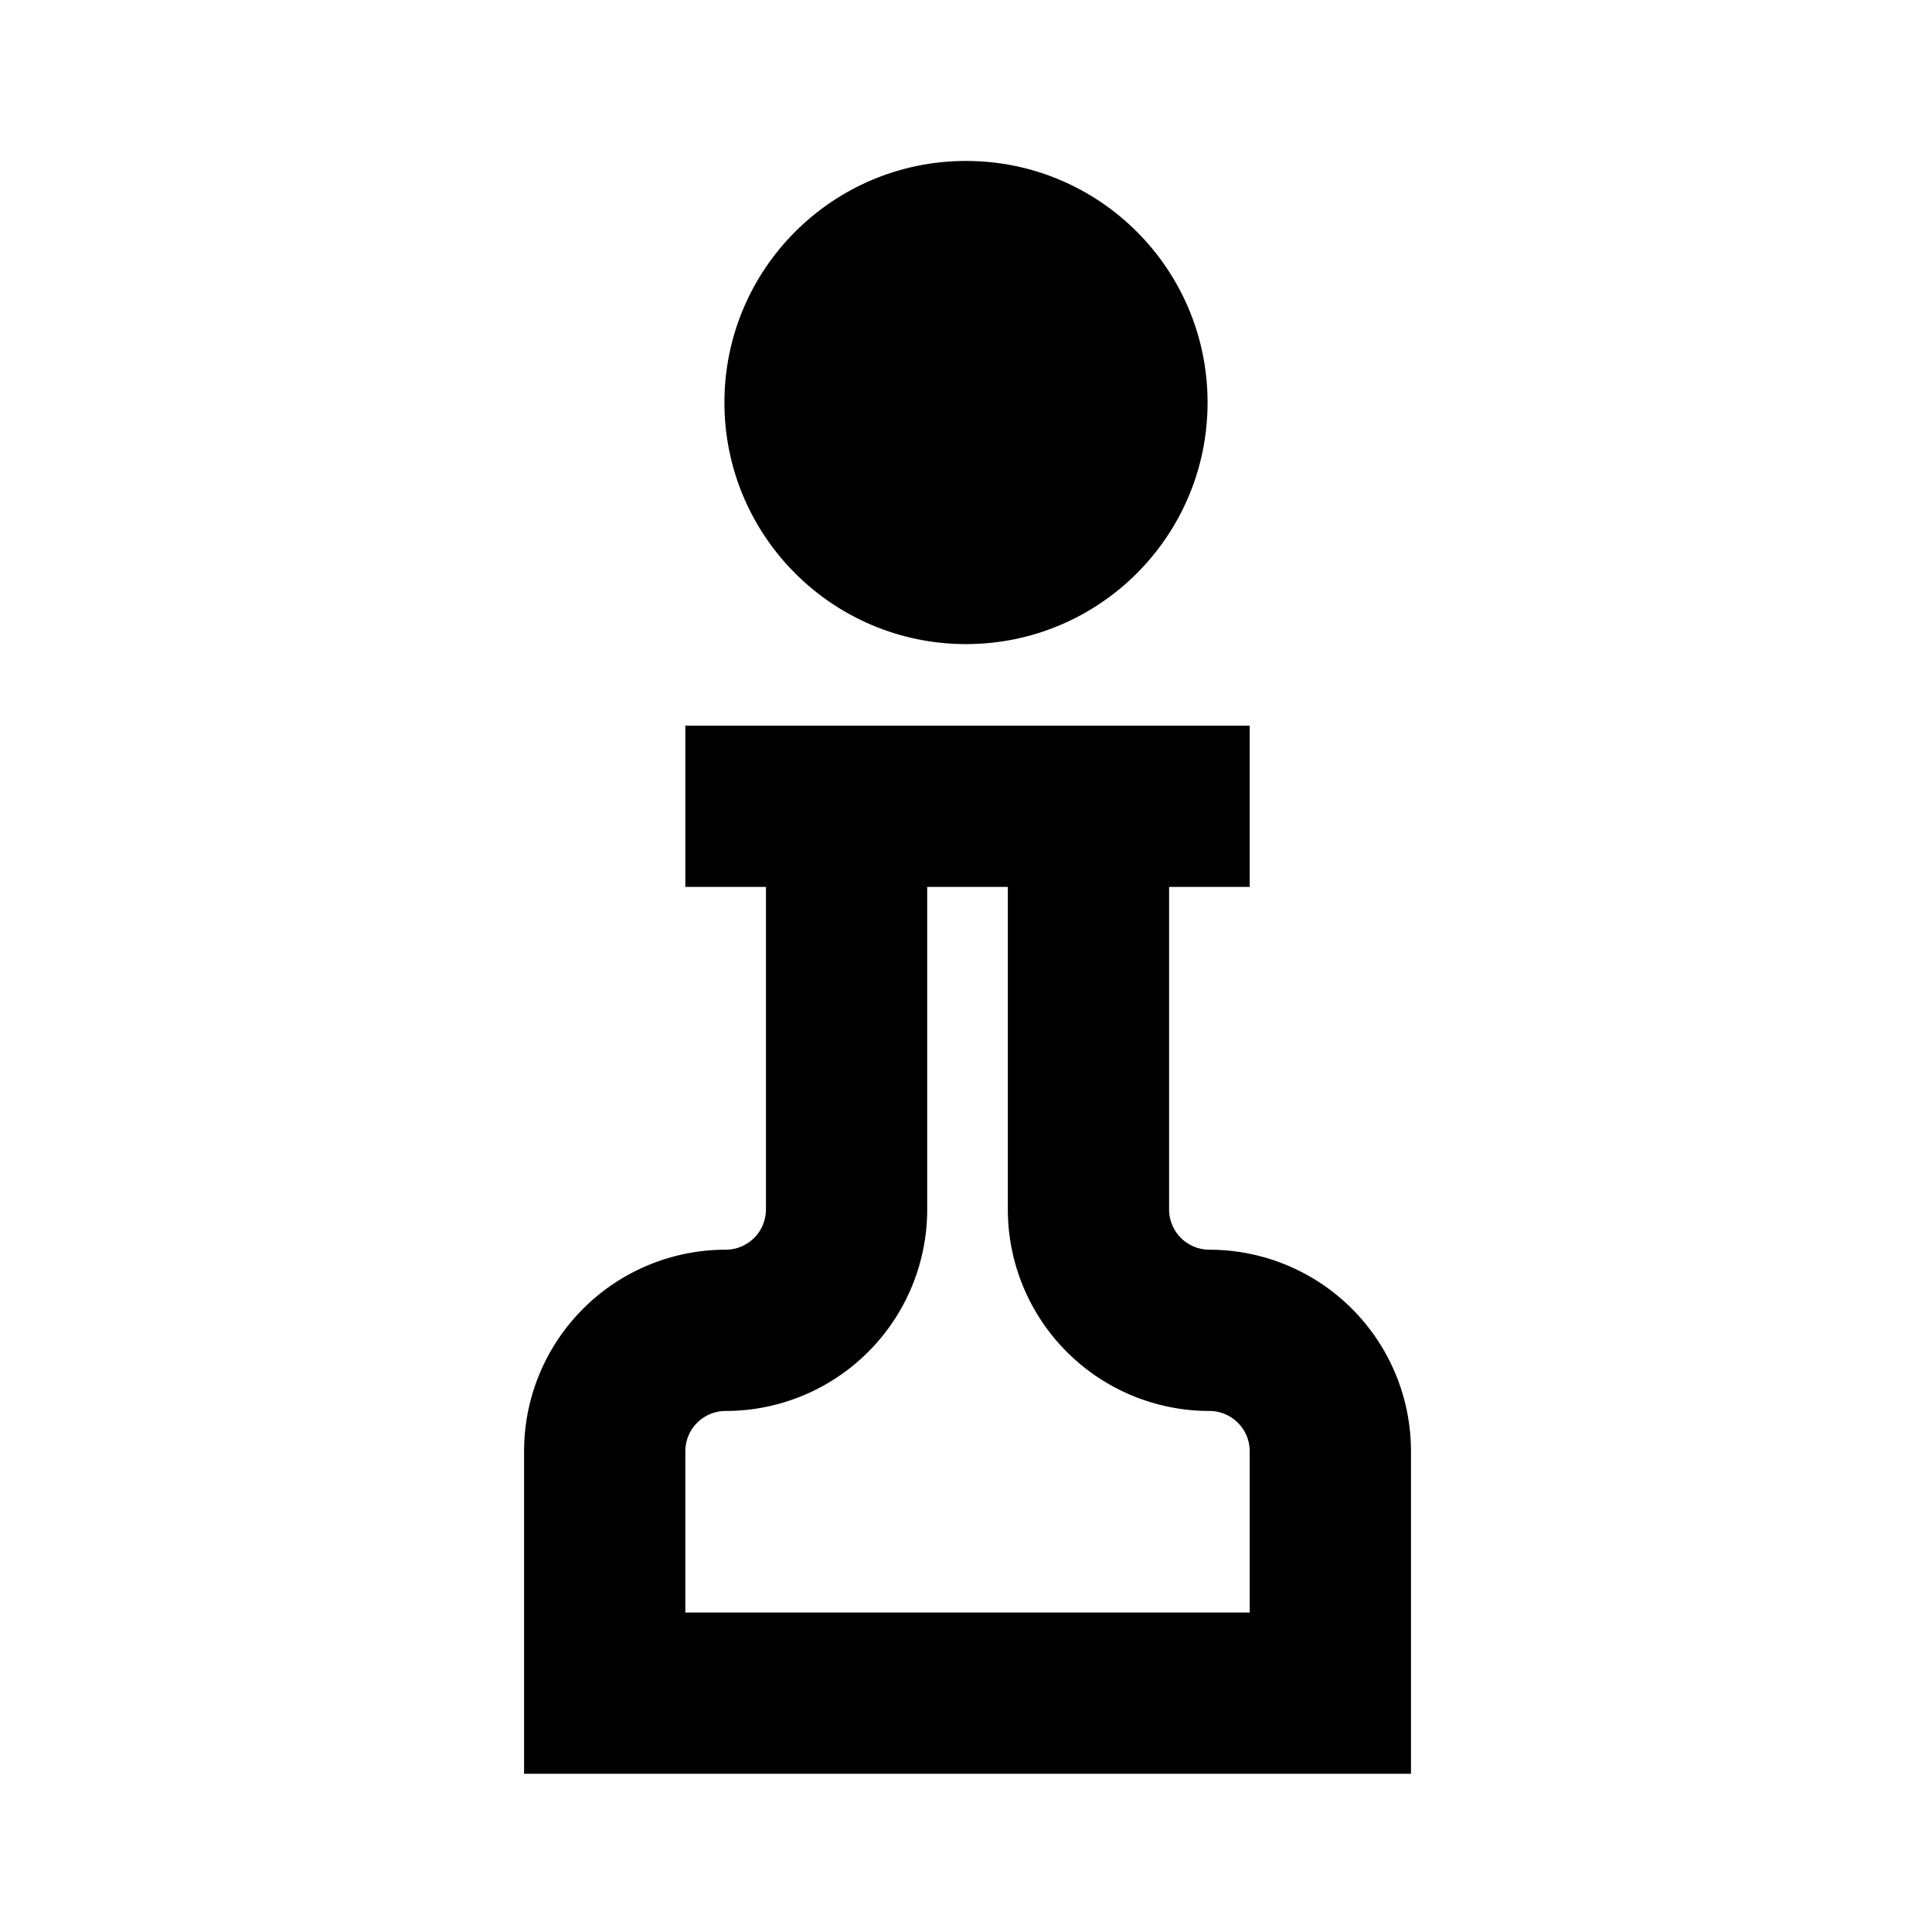 <?xml version="1.0" encoding="UTF-8" standalone="no"?>
<svg
   xmlns:dc="http://purl.org/dc/elements/1.1/"
   xmlns:cc="http://creativecommons.org/ns#"
   xmlns:rdf="http://www.w3.org/1999/02/22-rdf-syntax-ns#"
   xmlns:svg="http://www.w3.org/2000/svg"
   xmlns="http://www.w3.org/2000/svg"
   xmlns:sodipodi="http://sodipodi.sourceforge.net/DTD/sodipodi-0.dtd"
   xmlns:inkscape="http://www.inkscape.org/namespaces/inkscape"
   viewBox="0 0 6.35 6.35"
   version="1.1"
   id="svg8"
   inkscape:version="1.0.1 (3bc2e813f5, 2020-09-07)"
   sodipodi:docname="Pawn.svg">
  <defs
     id="defs2">
    <inkscape:path-effect
       effect="spiro"
       id="path-effect916"
       is_visible="true"
       lpeversion="1" />
    <inkscape:path-effect
       effect="spiro"
       id="path-effect847"
       is_visible="true"
       lpeversion="1" />
    <inkscape:path-effect
       effect="spiro"
       id="path-effect843"
       is_visible="true"
       lpeversion="1" />
  </defs>
  <sodipodi:namedview
     id="base"
     pagecolor="#ffffff"
     bordercolor="#666666"
     borderopacity="1.0"
     inkscape:pageopacity="0.0"
     inkscape:pageshadow="2"
     inkscape:zoom="25.234642"
     inkscape:cx="17.008659"
     inkscape:cy="8.6995959"
     inkscape:document-units="mm"
     inkscape:current-layer="layer1"
     inkscape:document-rotation="0"
     showgrid="true"
     units="px"
     width="24mm"
     showguides="false"
     inkscape:snap-page="true"
     inkscape:snap-object-midpoints="true"
     inkscape:snap-center="false"
     inkscape:snap-midpoints="true"
     inkscape:snap-smooth-nodes="true"
     inkscape:snap-intersection-paths="true"
     inkscape:object-paths="true"
     inkscape:snap-grids="true"
     inkscape:object-nodes="true"
     inkscape:window-width="1920"
     inkscape:window-height="1137"
     inkscape:window-x="-8"
     inkscape:window-y="-8"
     inkscape:window-maximized="1"
     inkscape:snap-others="true">
    <inkscape:grid
       type="xygrid"
       id="grid835"
       visible="true"
       enabled="false"
       dotted="false" />
  </sodipodi:namedview>
  <g
     inkscape:label="Шар 1"
     inkscape:groupmode="layer"
     id="layer1">
    <path
       style="fill:inherit;fill-rule:evenodd;stroke:inherit;stroke-width:0.529;stroke-linecap:square;stroke-miterlimit:4;stroke-dasharray:none;stop-color:inherit"
       d="M 1.852,5.556 Z"
       id="path841"
       inkscape:path-effect="#path-effect843"
       inkscape:original-d="m 1.8520833,5.5562499 c 0,0 0,0 0,0 z" />
    <path
       id="rect14"
       style="fill:inherit;fill-opacity:1;fill-rule:evenodd;stroke-width:0.189;stop-color:inherit"
       d="M 8.5 9 L 8.5 11 L 9.5 11 L 9.5 15 A 0.5 0.5 0 0 1 9 15.5 A 2.5 2.5 0 0 0 6.5 18 L 6.5 20 L 6.5 22 L 17.5 22 L 17.5 20 L 17.5 18 A 2.5 2.5 0 0 0 15 15.5 A 0.5 0.5 0 0 1 14.5 15 L 14.5 11 L 15.5 11 L 15.5 9 L 8.5 9 z M 11.5 11 L 12.5 11 L 12.5 15 A 2.5 2.5 0 0 0 15 17.5 A 0.5 0.5 0 0 1 15.5 18 L 15.5 20 L 8.5 20 L 8.5 18 A 0.5 0.5 0 0 1 9 17.5 A 2.5 2.5 0 0 0 11.5 15 L 11.5 11 z "
       transform="scale(0.265)" />
    <circle
       style="font-variation-settings:normal;opacity:1;vector-effect:none;fill:inherit;fill-opacity:1;fill-rule:evenodd;stroke-width:0.331;stroke-linecap:butt;stroke-linejoin:miter;stroke-miterlimit:4;stroke-dasharray:none;stroke-dashoffset:0;stroke-opacity:1;stop-color:inherit;stop-opacity:1"
       id="path41"
       cx="3.175"
       cy="1.323"
       r="0.794" />
  </g>
</svg>
